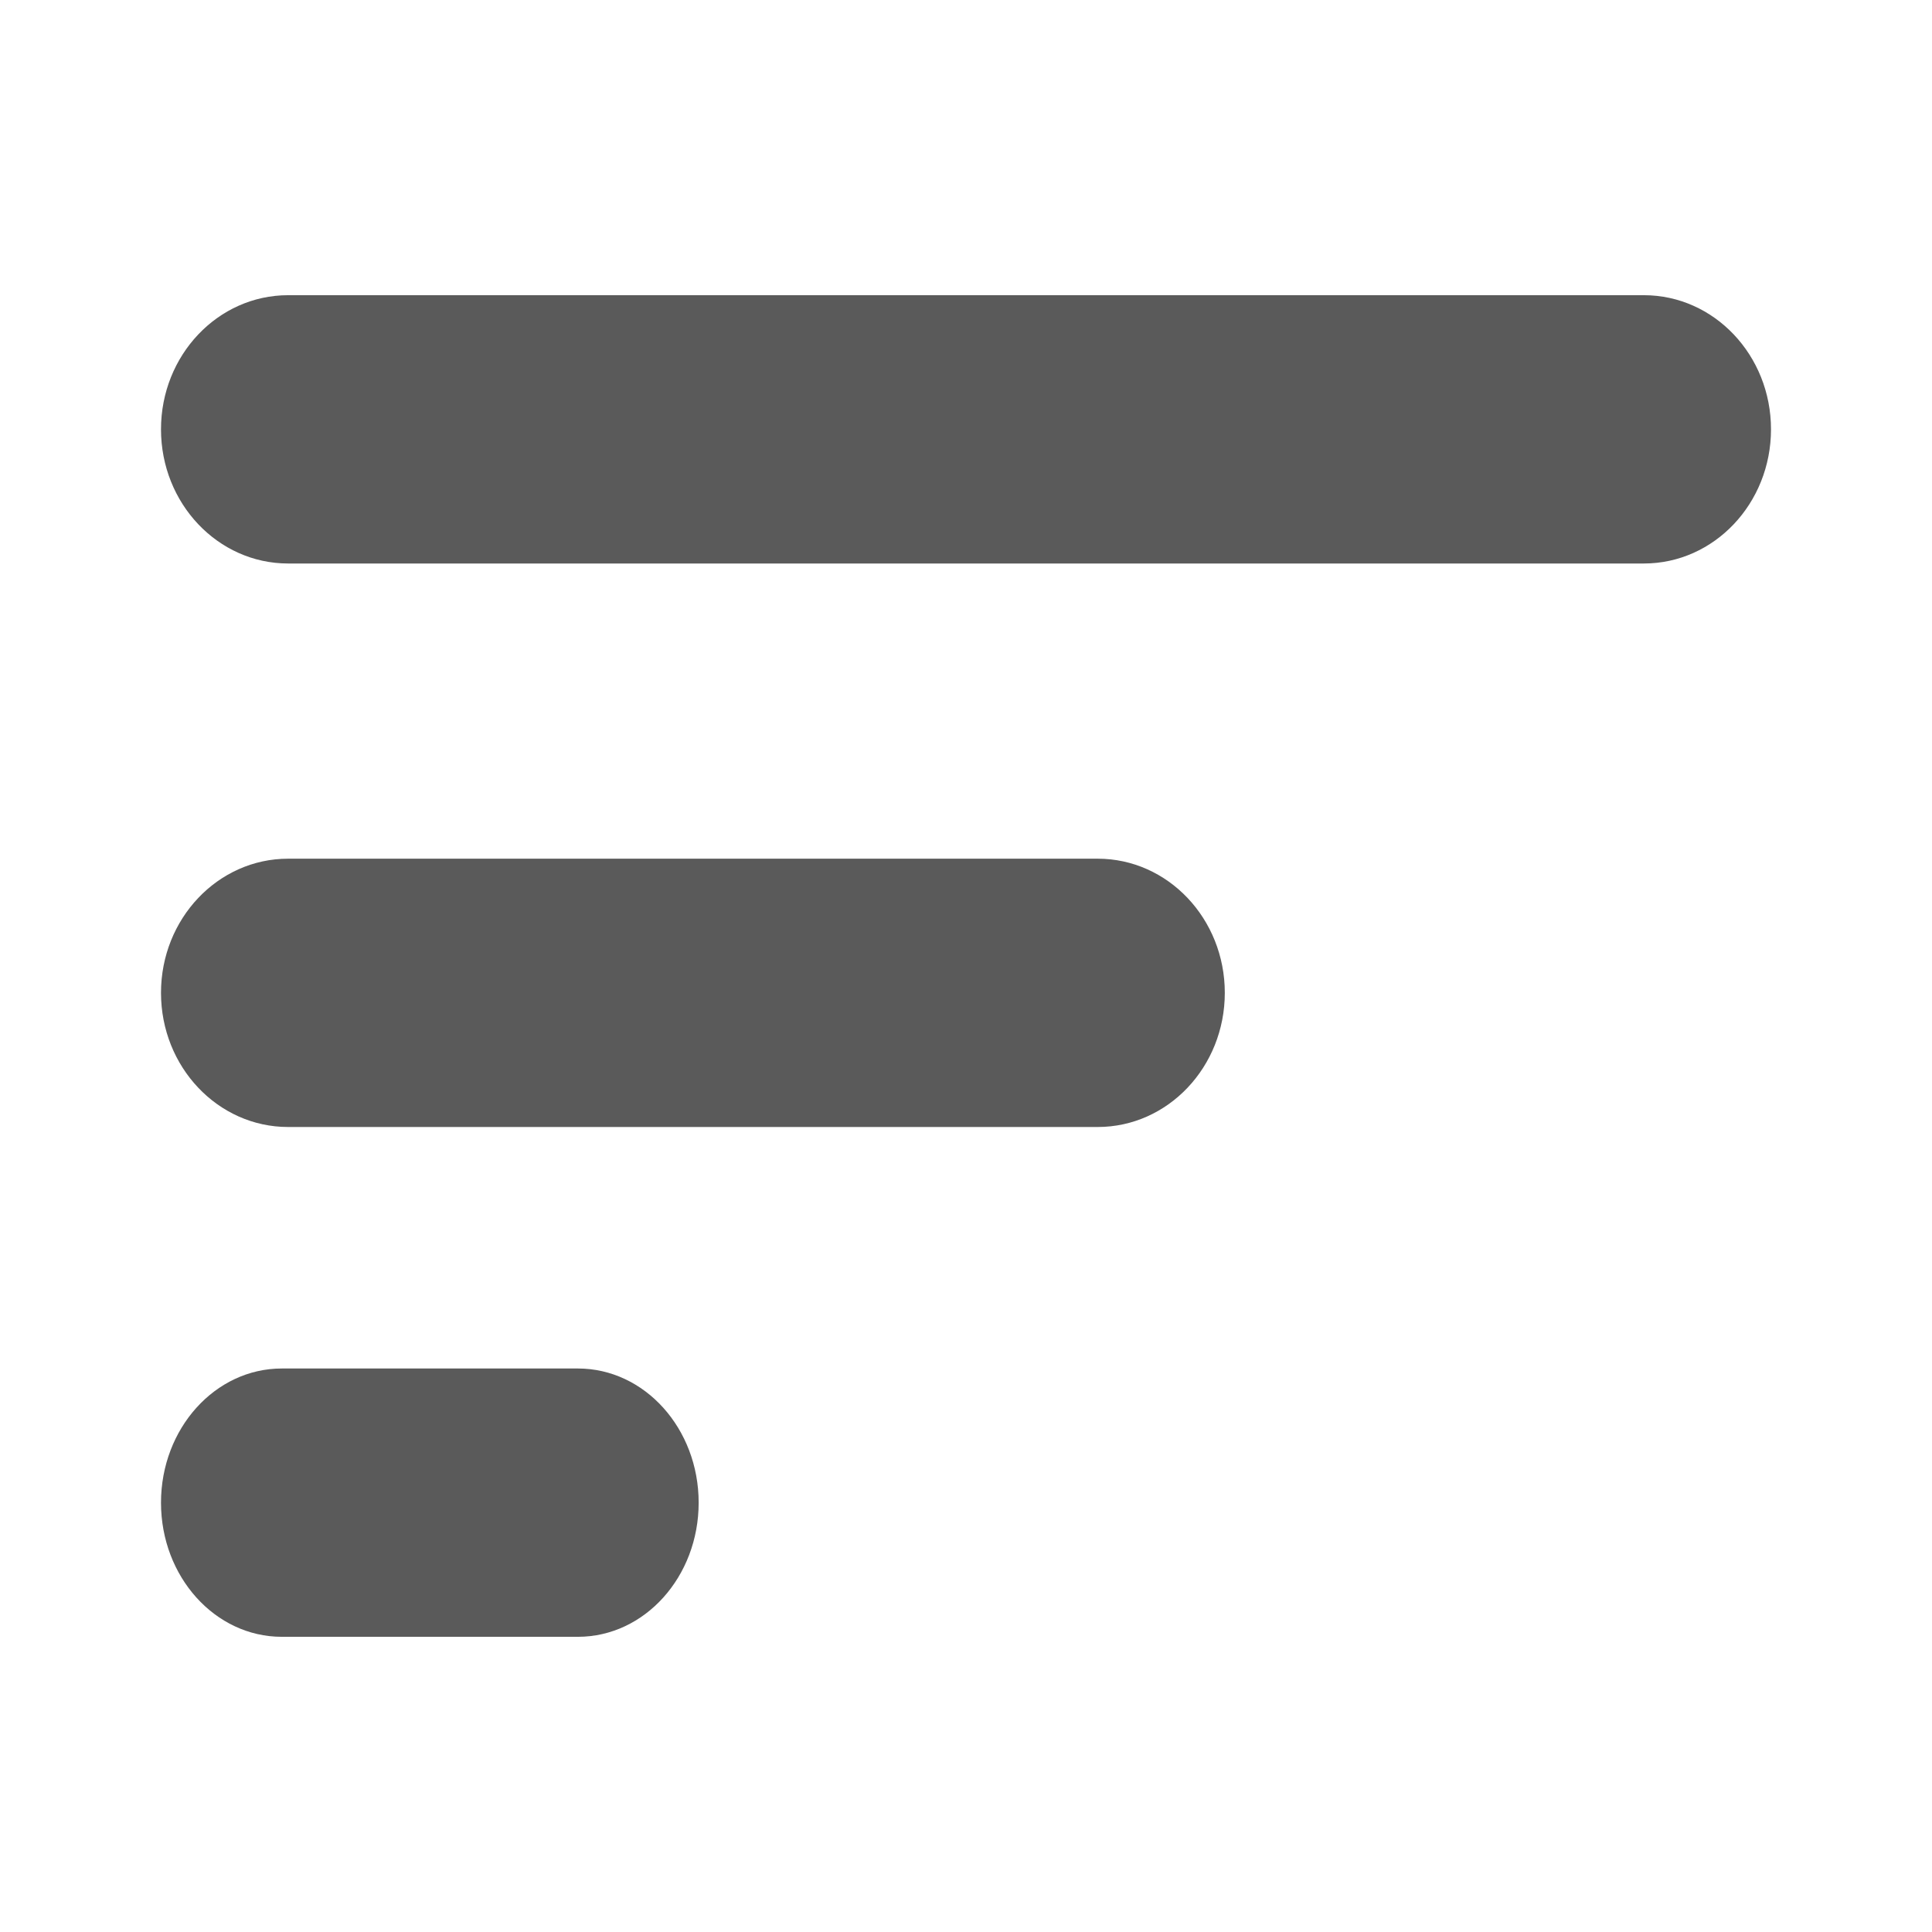 <svg width="24" height="24" viewBox="0 0 24 24" fill="none" xmlns="http://www.w3.org/2000/svg">
<g id="search_filter">
<path id="Shape" fill-rule="evenodd" clip-rule="evenodd" d="M20.421 3.667H3.579C2.707 3.667 2 4.413 2 5.333C2 6.254 2.707 7 3.579 7H20.421C21.293 7 22 6.254 22 5.333C22 4.413 21.293 3.667 20.421 3.667ZM13.636 10.667H3.579C2.707 10.667 2 11.413 2 12.333C2 13.254 2.707 14 3.579 14H13.636C14.508 14 15.215 13.254 15.215 12.333C15.215 11.413 14.508 10.667 13.636 10.667ZM3.5 17H7.179C8.008 17 8.679 17.746 8.679 18.667C8.679 19.587 8.008 20.333 7.179 20.333H3.5C2.672 20.333 2 19.587 2 18.667C2 17.746 2.672 17 3.5 17Z" fill="#5A5A5A"/>
</g>
</svg>
